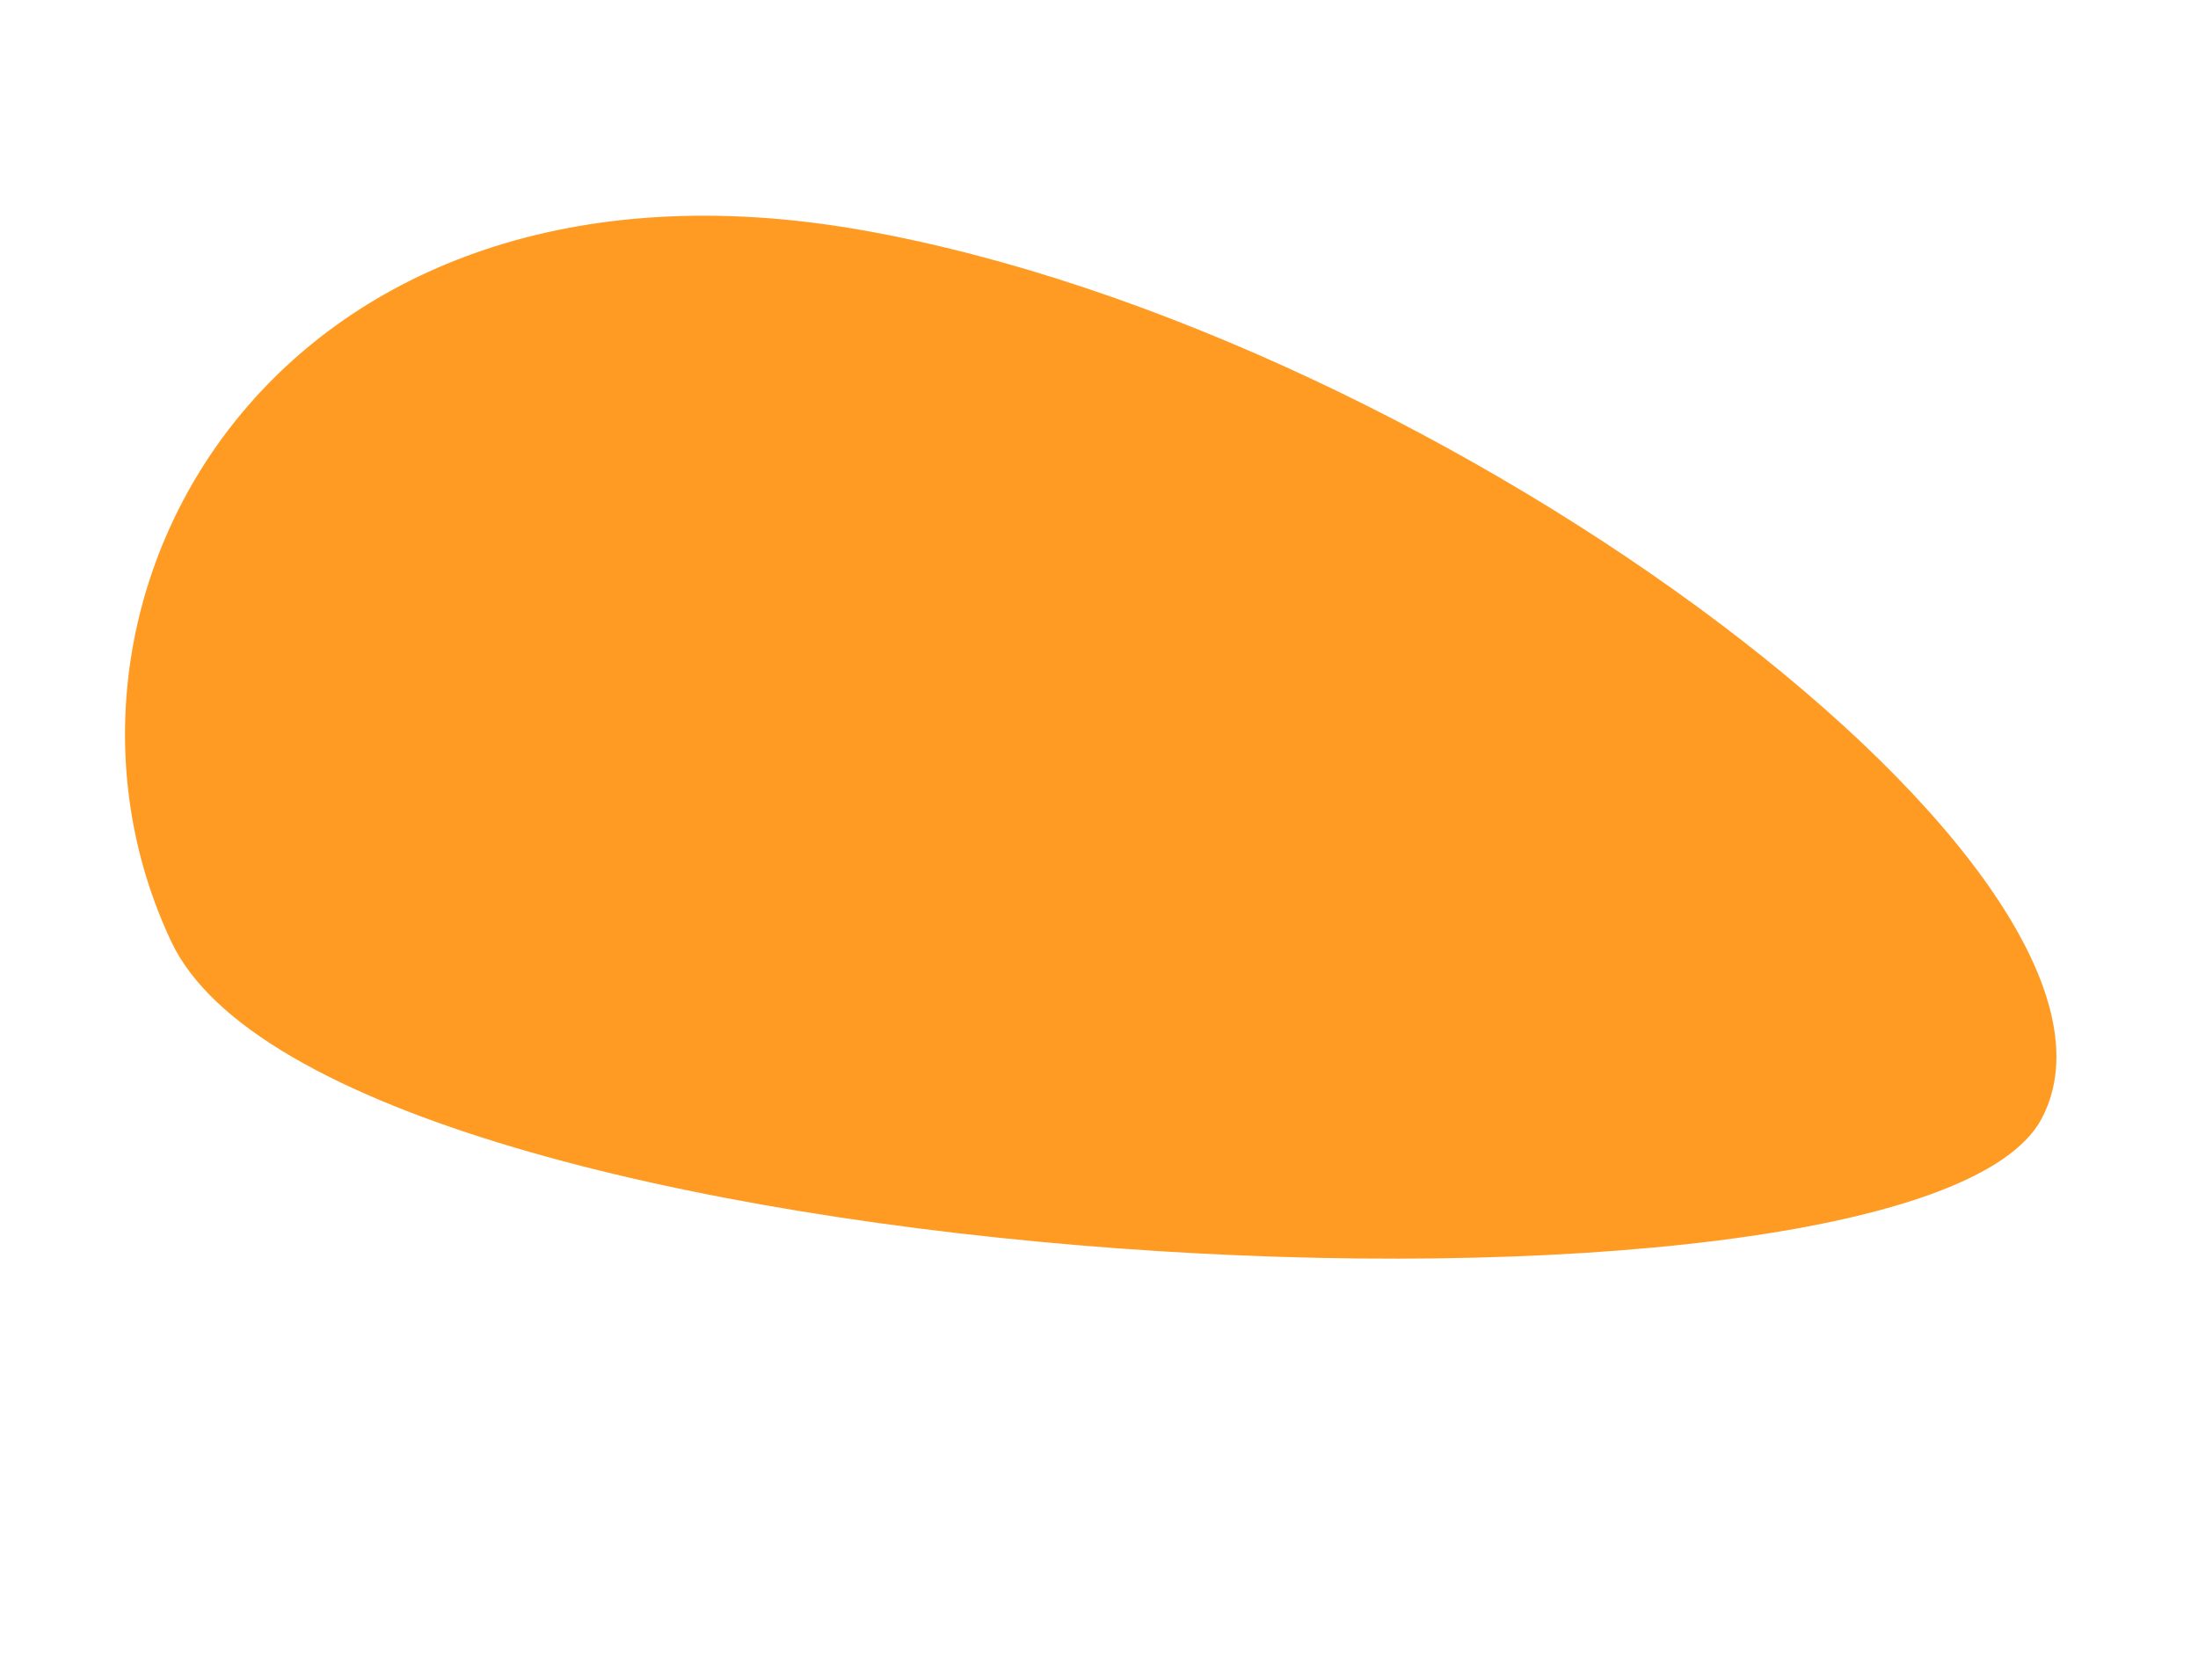 <svg xmlns="http://www.w3.org/2000/svg" width="440.001" height="336.377" viewBox="0 0 440.001 336.377">
  <g id="Group_9415" data-name="Group 9415" transform="translate(-255.852 1211.41) rotate(-158)">
    <path id="Background-Shape" d="M244.13,197.209c5.578-54.175,304.851-158.74,360.41-107.426s41.5,159.246-74.935,183.907S238.552,251.385,244.13,197.209Z" transform="translate(-490.385 967.3)" fill="#ff9b22" fill-rule="evenodd"/>
  </g>
</svg>
